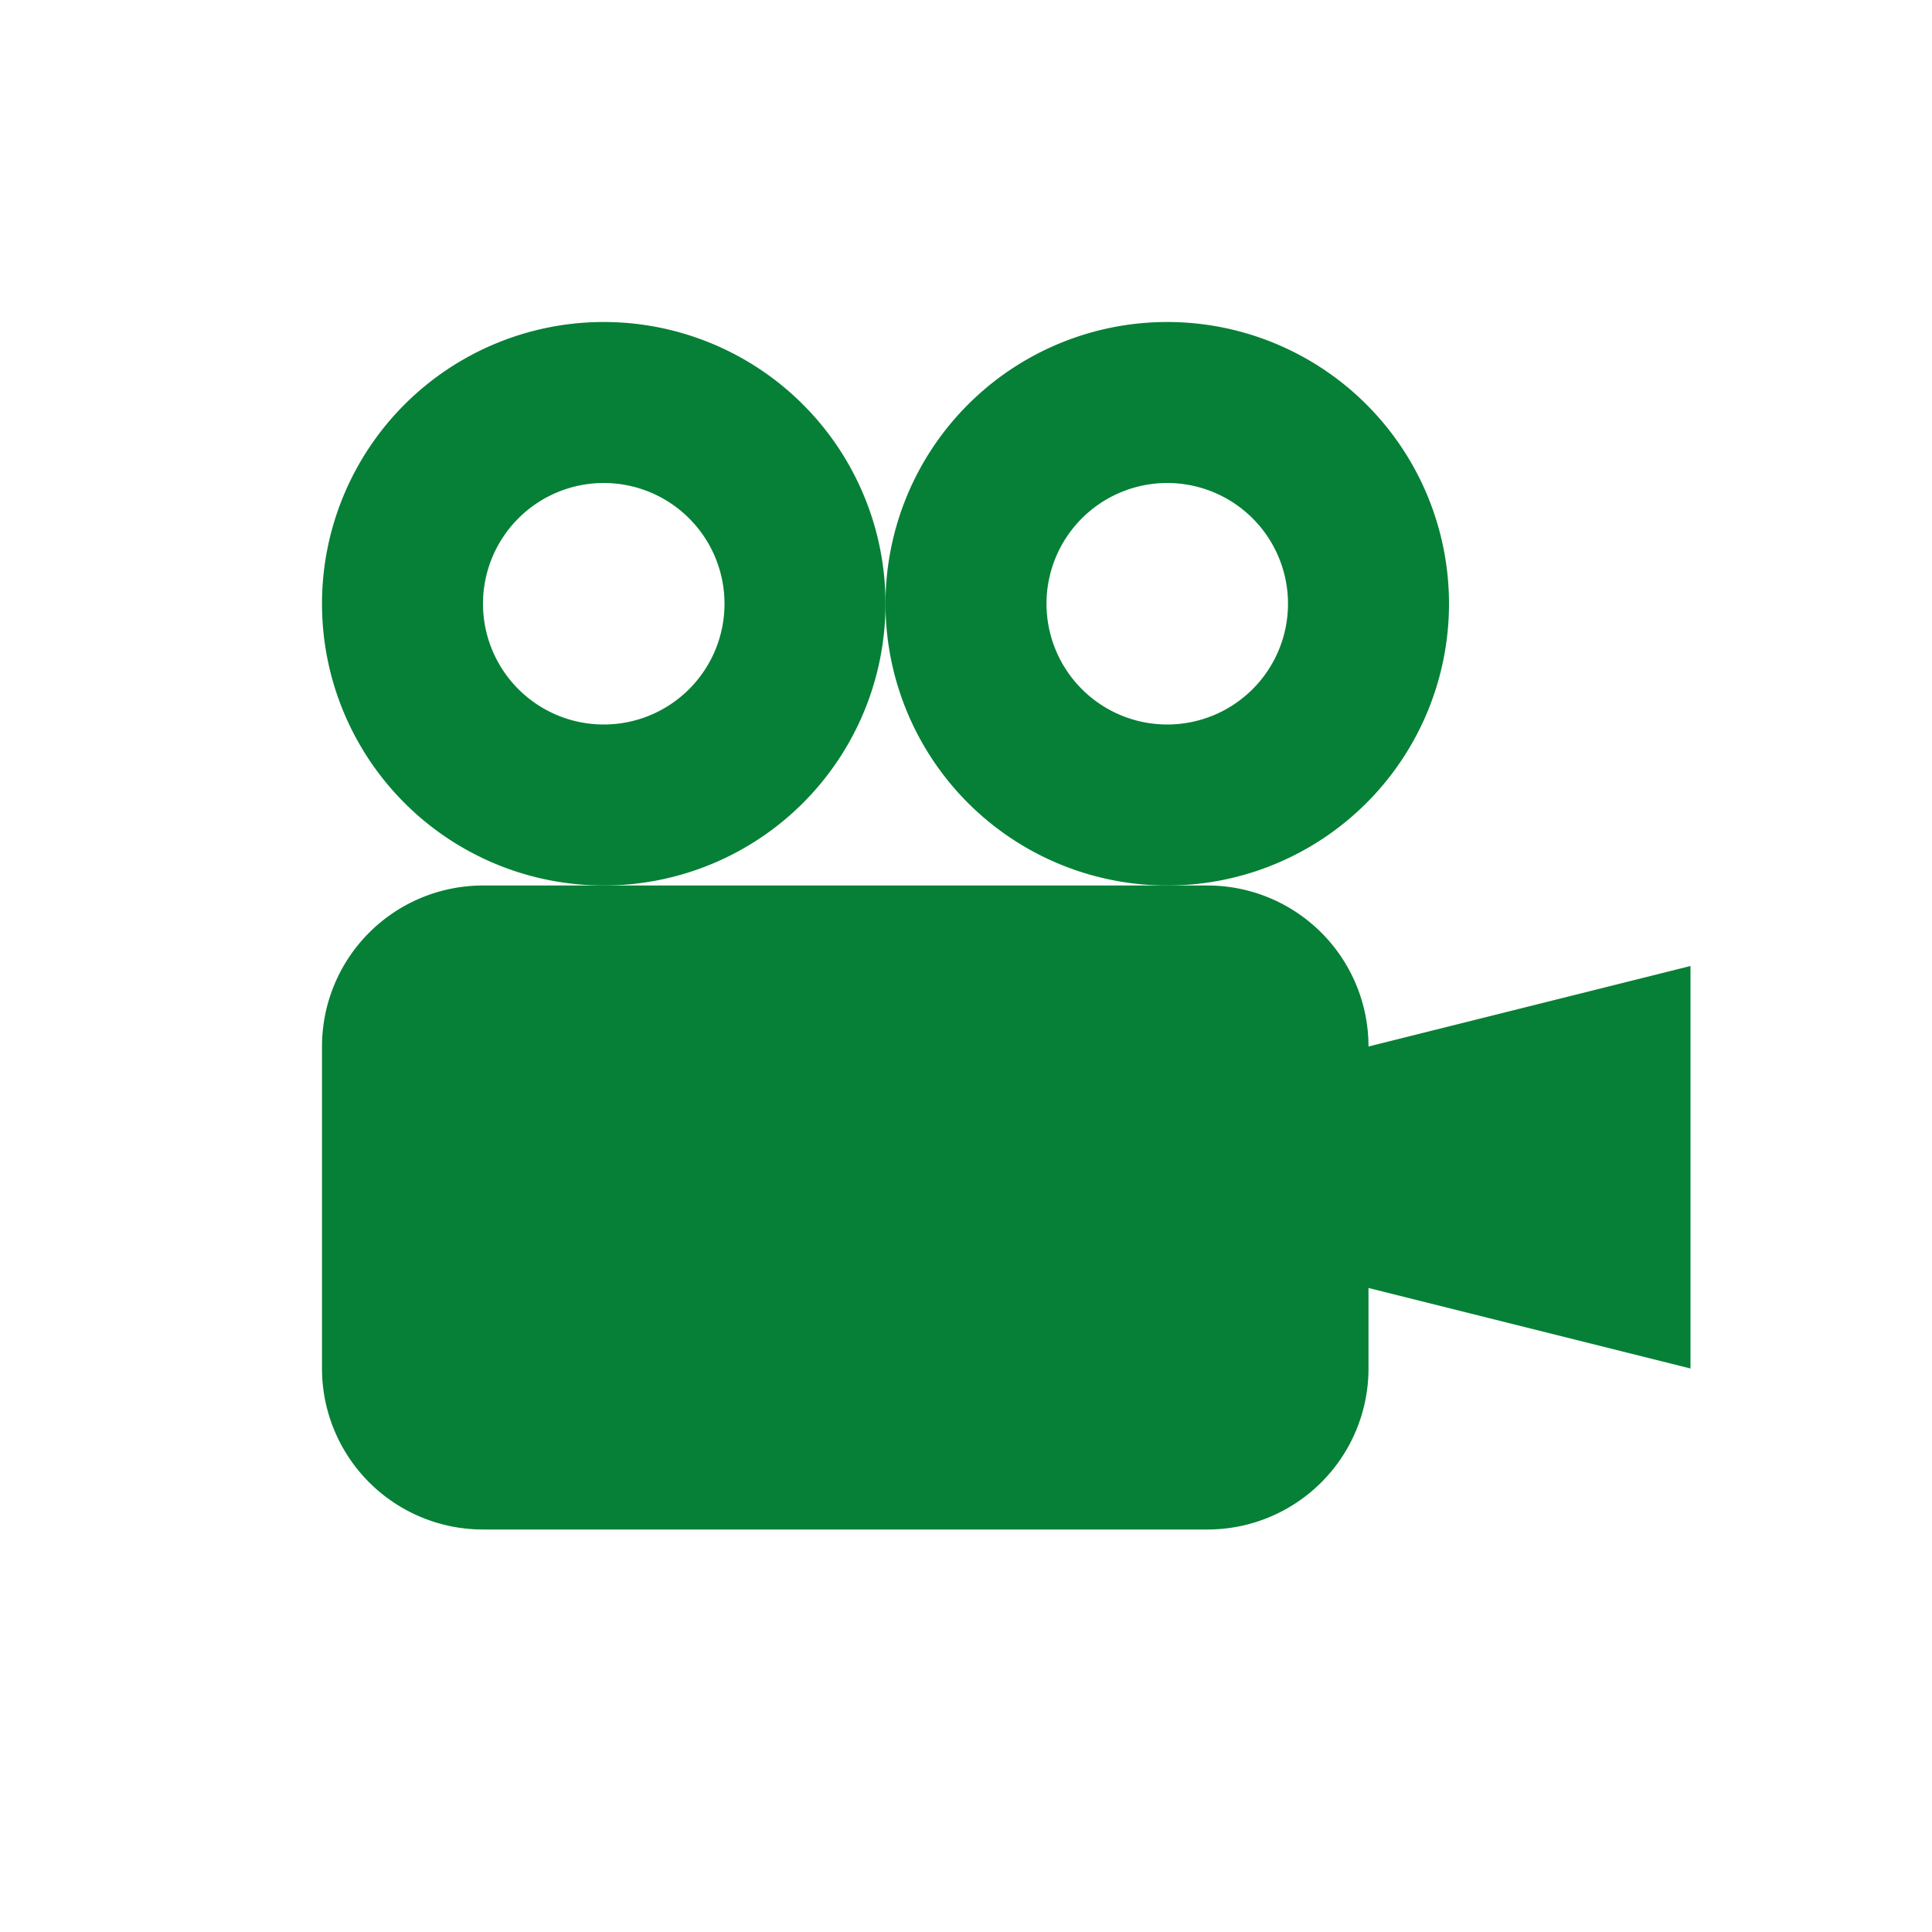 <svg xmlns="http://www.w3.org/2000/svg" viewBox="0 0 72 72">
  <title>cinema</title>
  <g id="Layer_2" data-name="Layer 2">
    <g id="Icons">
      <g>
        <circle cx="36" cy="36" r="36" style="fill: #fff;opacity: 0"/>
        <g>
          <path d="M54,22.5A10.5,10.5,0,1,0,43.5,33,10.5,10.5,0,0,0,54,22.5ZM43.5,27A4.5,4.5,0,1,1,48,22.5,4.5,4.5,0,0,1,43.5,27Z" style="fill: #068037"/>
          <path d="M33,22.5A10.5,10.5,0,1,0,22.5,33,10.5,10.5,0,0,0,33,22.5ZM22.5,27A4.5,4.5,0,1,1,27,22.5,4.5,4.5,0,0,1,22.5,27Z" style="fill: #068037"/>
          <path d="M51,39a6,6,0,0,0-6-6H18a6,6,0,0,0-6,6V51a6,6,0,0,0,6,6H45a6,6,0,0,0,6-6V48l12,3V36Z" style="fill: #068037"/>
        </g>
      </g>
    </g>
  </g>
</svg>

